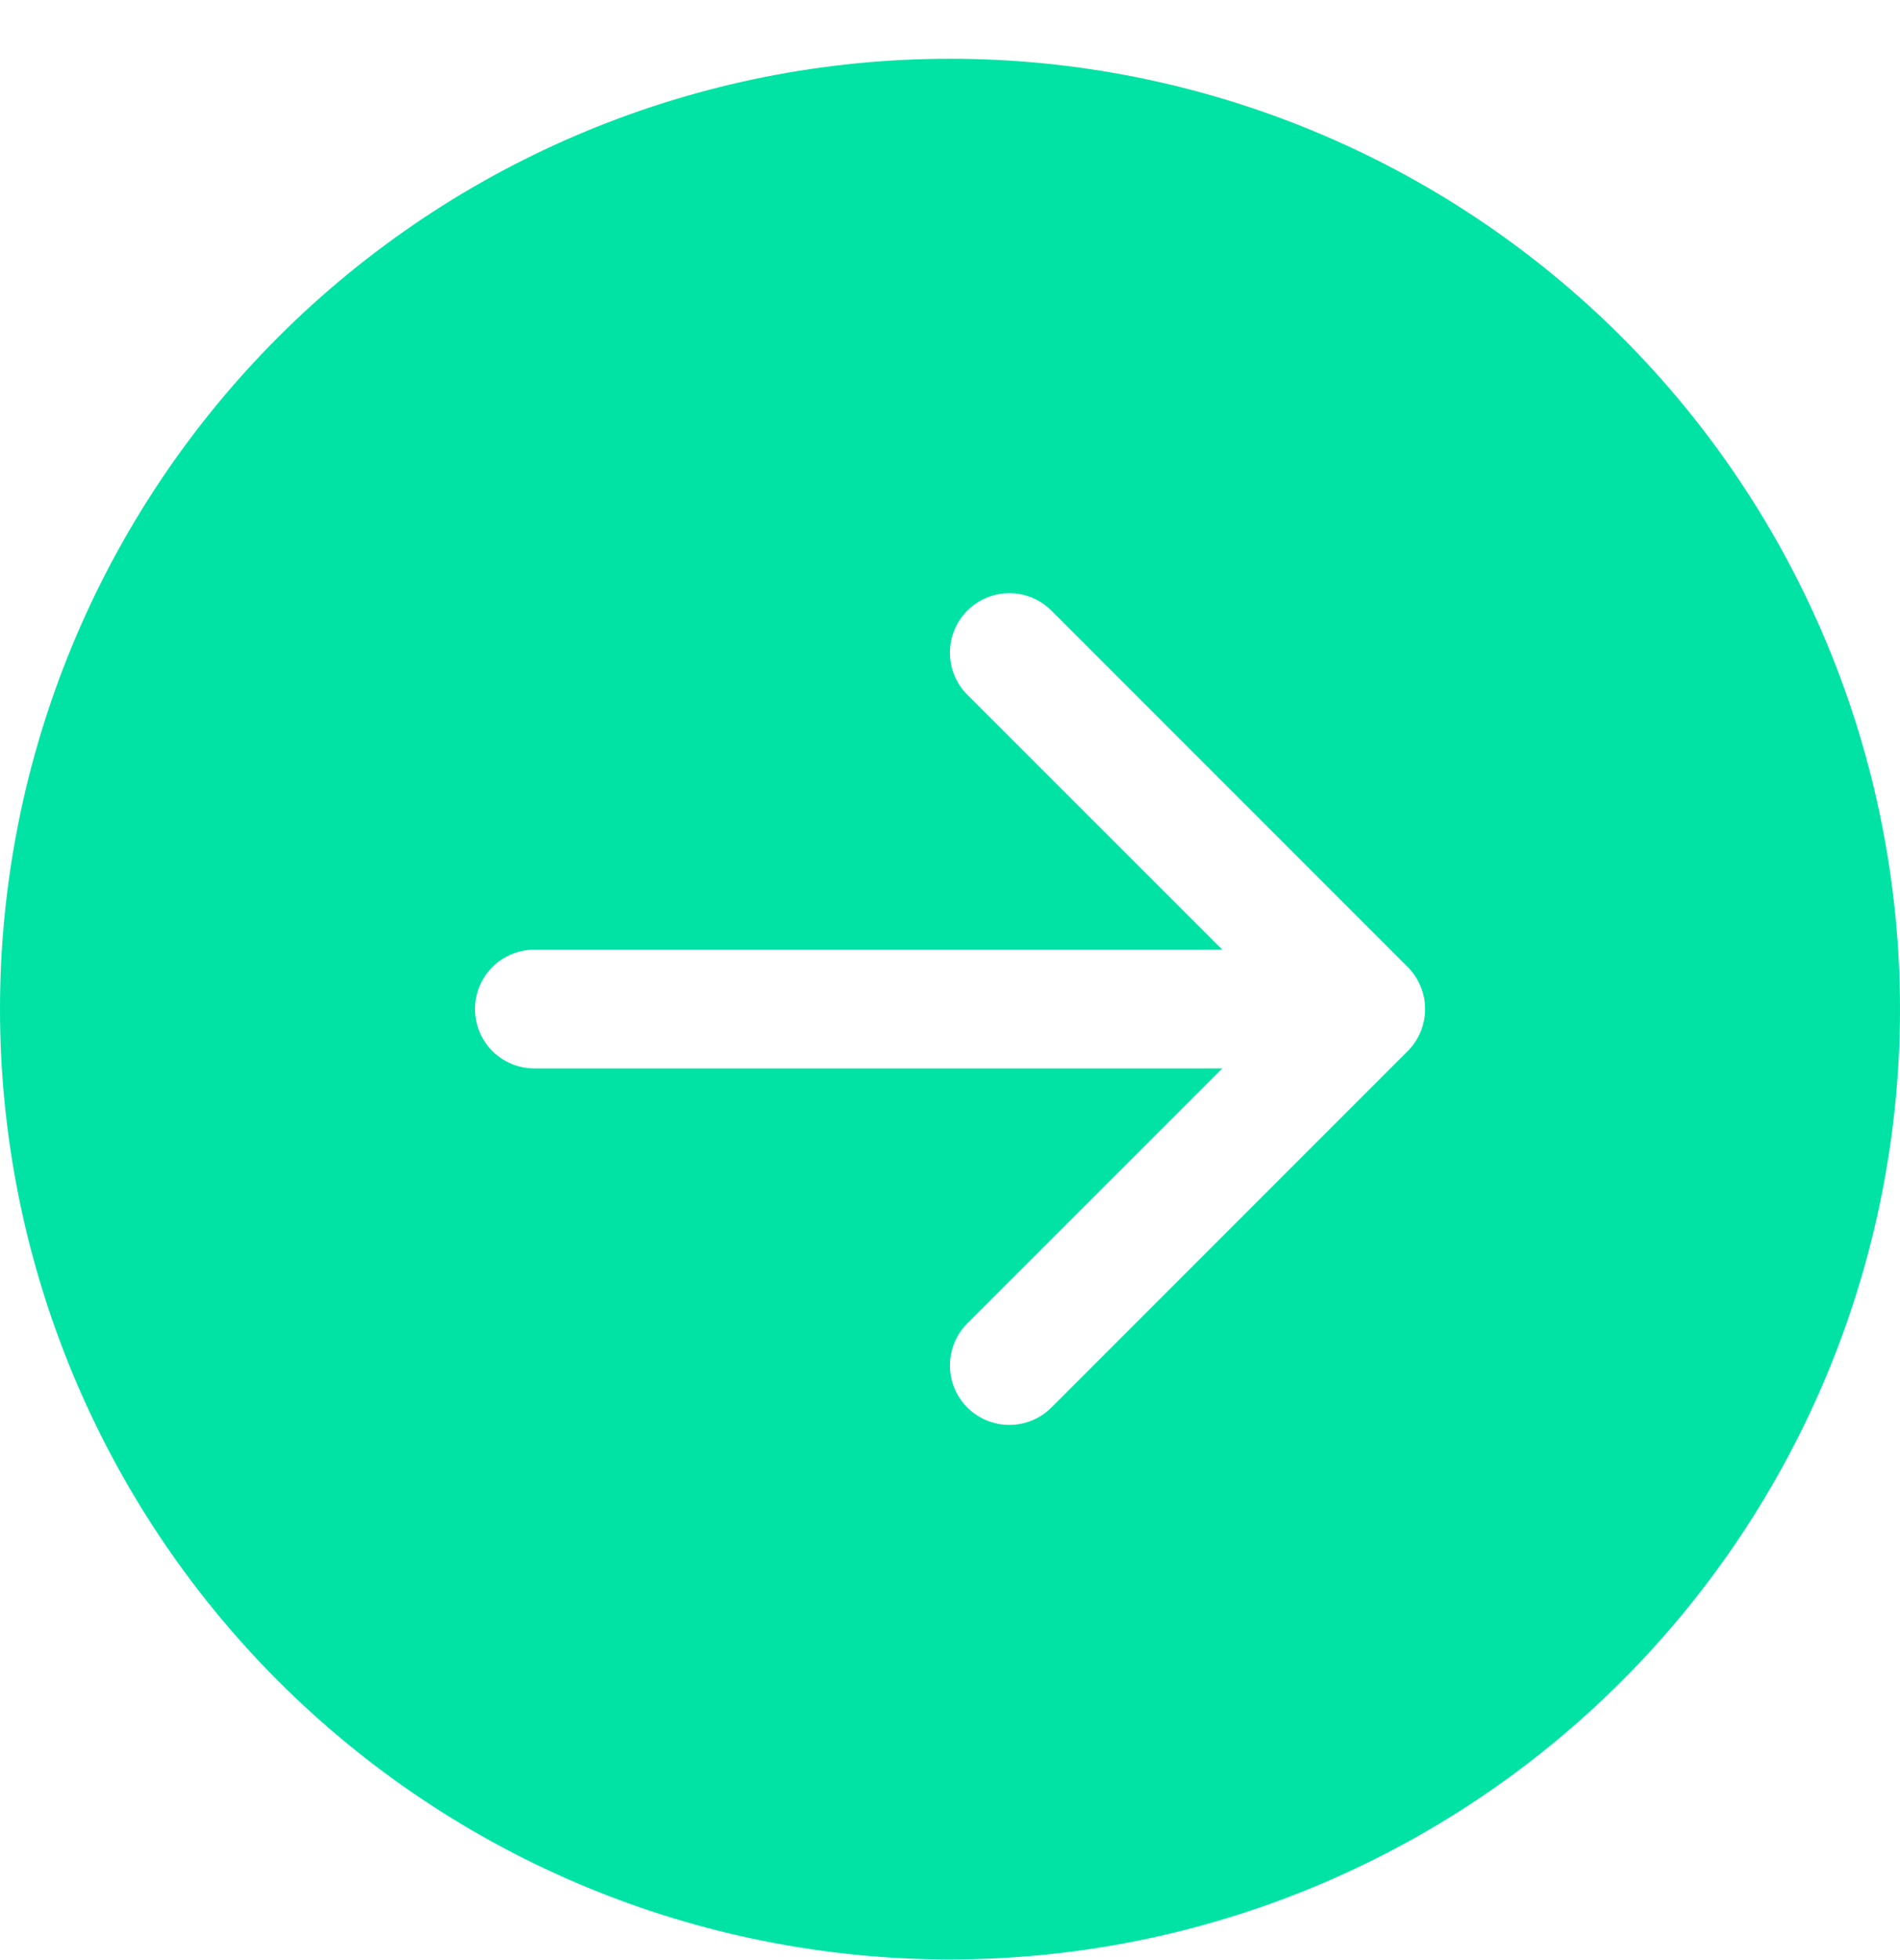 <svg width="32" height="33" viewBox="0 0 32 33" fill="none" xmlns="http://www.w3.org/2000/svg">
<path d="M16 0.989C20.244 0.989 24.313 2.674 27.314 5.675C30.314 8.675 32 12.745 32 16.988C32 21.232 30.314 25.302 27.314 28.302C24.313 31.303 20.244 32.989 16 32.989C11.757 32.989 7.687 31.303 4.686 28.302C1.686 25.302 -5.26686e-07 21.232 -7.1679e-07 16.988C-9.06895e-07 12.745 1.686 8.675 4.686 5.675C7.687 2.674 11.757 0.989 16 0.989V0.989ZM9 15.989C8.735 15.989 8.48 16.094 8.293 16.281C8.105 16.469 8 16.723 8 16.988C8 17.254 8.105 17.508 8.293 17.696C8.48 17.883 8.735 17.988 9 17.988L20.586 17.988L16.292 22.28C16.104 22.468 15.999 22.723 15.999 22.988C15.999 23.254 16.104 23.509 16.292 23.697C16.48 23.884 16.734 23.99 17 23.99C17.266 23.99 17.52 23.884 17.708 23.697L23.708 17.697C23.801 17.604 23.875 17.493 23.925 17.372C23.976 17.25 24.002 17.12 24.002 16.988C24.002 16.857 23.976 16.727 23.925 16.605C23.875 16.484 23.801 16.373 23.708 16.28L17.708 10.28C17.52 10.093 17.266 9.987 17 9.987C16.734 9.987 16.48 10.093 16.292 10.28C16.104 10.468 15.999 10.723 15.999 10.989C15.999 11.254 16.104 11.509 16.292 11.697L20.586 15.989L9 15.989Z" fill="#00E3A5"/>
</svg>
